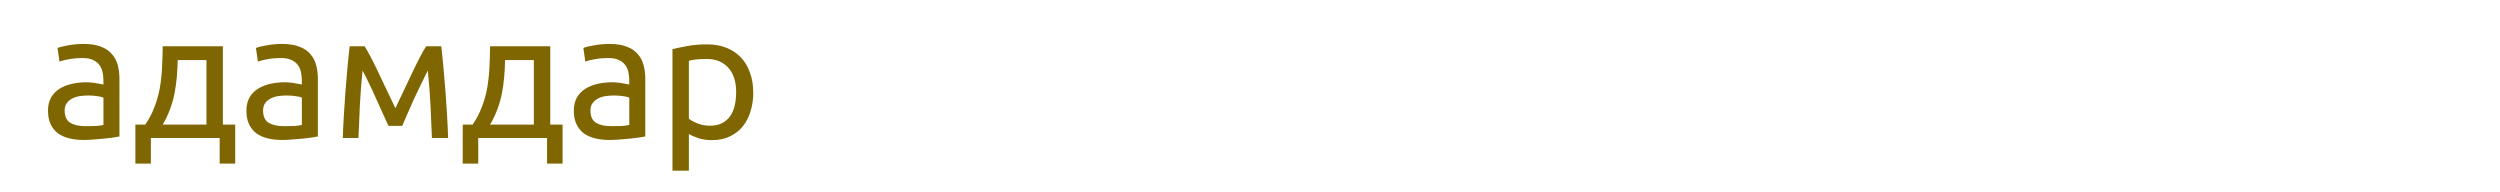 <?xml version="1.0" encoding="UTF-8" standalone="no"?>
<svg
   xmlns:dc="http://purl.org/dc/elements/1.1/"
   xmlns:cc="http://creativecommons.org/ns#"
   xmlns:rdf="http://www.w3.org/1999/02/22-rdf-syntax-ns#"
   xmlns:svg="http://www.w3.org/2000/svg"
   xmlns="http://www.w3.org/2000/svg"
   id="svg8"
   version="1.1"
   viewBox="0 0 60 4.6"
   height="4.6mm"
   width="60mm">
  <defs
     id="defs2" />
  <g
     transform="translate(0,-292.4)"
     id="layer1">
    <g
       id="g62">
      <g
         id="text220"
         style="font-style:normal;font-variant:normal;font-weight:normal;font-stretch:normal;font-size:4.233px;line-height:1.25;font-family:Ubuntu;-inkscape-font-specification:Ubuntu;letter-spacing:0px;word-spacing:0px;fill:#000000;fill-opacity:1;stroke:none;stroke-width:0.265"
         aria-label="адамдар">
        <path
           id="path222"
           style="font-style:normal;font-variant:normal;font-weight:normal;font-stretch:normal;font-family:Ubuntu;-inkscape-font-specification:Ubuntu;fill:#806600;stroke-width:0.265"
           d="m 2.055,295.428 q 0.14,0 0.246,-0.004 0.11,-0.008 0.182,-0.025 v -0.656 q -0.042,-0.021 -0.14,-0.034 -0.093,-0.017 -0.229,-0.017 -0.089,0 -0.19,0.013 -0.097,0.013 -0.182,0.055 -0.08,0.038 -0.135,0.11 -0.055,0.068 -0.055,0.182 0,0.212 0.135,0.296 0.135,0.08 0.368,0.08 z m -0.034,-1.973 q 0.237,0 0.398,0.064 0.165,0.059 0.262,0.174 0.102,0.11 0.144,0.267 0.042,0.152 0.042,0.339 v 1.376 q -0.051,0.008 -0.144,0.025 -0.089,0.013 -0.203,0.025 -0.114,0.013 -0.25,0.021 -0.131,0.013 -0.262,0.013 -0.186,0 -0.343,-0.038 -0.157,-0.038 -0.271,-0.119 -0.114,-0.085 -0.178,-0.22 -0.064,-0.135 -0.064,-0.326 0,-0.182 0.072,-0.313 0.076,-0.131 0.203,-0.212 0.127,-0.08 0.296,-0.119 0.169,-0.038 0.356,-0.038 0.059,0 0.123,0.008 0.064,0.004 0.119,0.017 0.059,0.008 0.102,0.017 0.042,0.008 0.059,0.013 v -0.11 q 0,-0.097 -0.021,-0.191 -0.021,-0.097 -0.076,-0.169 -0.055,-0.076 -0.152,-0.119 -0.093,-0.047 -0.246,-0.047 -0.195,0 -0.343,0.03 -0.144,0.025 -0.216,0.055 l -0.047,-0.326 q 0.076,-0.034 0.254,-0.064 0.178,-0.034 0.385,-0.034 z" />
        <path
           id="path224"
           style="font-style:normal;font-variant:normal;font-weight:normal;font-stretch:normal;font-family:Ubuntu;-inkscape-font-specification:Ubuntu;fill:#806600;stroke-width:0.265"
           d="m 3.249,295.39 h 0.237 q 0.14,-0.203 0.22,-0.419 0.085,-0.216 0.127,-0.445 0.042,-0.233 0.055,-0.483 0.013,-0.254 0.017,-0.533 H 5.349 v 1.88 h 0.296 v 0.936 H 5.272 v -0.614 H 3.621 v 0.614 H 3.249 Z m 1.706,0 v -1.549 H 4.265 q -0.004,0.199 -0.021,0.402 -0.017,0.199 -0.055,0.398 -0.038,0.195 -0.11,0.385 -0.068,0.186 -0.174,0.364 z" />
        <path
           id="path226"
           style="font-style:normal;font-variant:normal;font-weight:normal;font-stretch:normal;font-family:Ubuntu;-inkscape-font-specification:Ubuntu;fill:#806600;stroke-width:0.265"
           d="m 6.817,295.428 q 0.14,0 0.246,-0.004 0.11,-0.008 0.182,-0.025 v -0.656 q -0.042,-0.021 -0.14,-0.034 -0.093,-0.017 -0.229,-0.017 -0.089,0 -0.19,0.013 -0.097,0.013 -0.182,0.055 -0.08,0.038 -0.135,0.11 -0.055,0.068 -0.055,0.182 0,0.212 0.135,0.296 0.135,0.08 0.368,0.08 z m -0.034,-1.973 q 0.237,0 0.398,0.064 0.165,0.059 0.262,0.174 0.102,0.11 0.144,0.267 0.042,0.152 0.042,0.339 v 1.376 q -0.051,0.008 -0.144,0.025 -0.089,0.013 -0.203,0.025 -0.114,0.013 -0.25,0.021 -0.131,0.013 -0.262,0.013 -0.186,0 -0.343,-0.038 -0.157,-0.038 -0.271,-0.119 -0.114,-0.085 -0.178,-0.22 -0.064,-0.135 -0.064,-0.326 0,-0.182 0.072,-0.313 0.076,-0.131 0.203,-0.212 0.127,-0.08 0.296,-0.119 0.169,-0.038 0.356,-0.038 0.059,0 0.123,0.008 0.064,0.004 0.119,0.017 0.059,0.008 0.102,0.017 0.042,0.008 0.059,0.013 v -0.11 q 0,-0.097 -0.021,-0.191 -0.021,-0.097 -0.076,-0.169 -0.055,-0.076 -0.152,-0.119 -0.093,-0.047 -0.246,-0.047 -0.195,0 -0.343,0.03 -0.144,0.025 -0.216,0.055 l -0.047,-0.326 q 0.076,-0.034 0.254,-0.064 0.178,-0.034 0.385,-0.034 z" />
        <path
           id="path228"
           style="font-style:normal;font-variant:normal;font-weight:normal;font-stretch:normal;font-family:Ubuntu;-inkscape-font-specification:Ubuntu;fill:#806600;stroke-width:0.265"
           d="m 8.701,294.091 q -0.042,0.419 -0.064,0.838 -0.021,0.415 -0.034,0.783 H 8.227 q 0.008,-0.258 0.025,-0.538 0.017,-0.284 0.038,-0.567 0.021,-0.288 0.047,-0.563 0.025,-0.279 0.055,-0.533 H 8.752 q 0.135,0.22 0.318,0.605 0.182,0.381 0.419,0.881 0.237,-0.5 0.419,-0.881 0.182,-0.385 0.318,-0.605 h 0.364 q 0.03,0.254 0.055,0.533 0.025,0.275 0.047,0.563 0.021,0.284 0.038,0.567 0.017,0.279 0.025,0.538 h -0.389 q -0.013,-0.368 -0.034,-0.783 -0.021,-0.419 -0.064,-0.838 -0.068,0.131 -0.157,0.318 -0.089,0.182 -0.178,0.373 -0.085,0.191 -0.161,0.364 -0.076,0.174 -0.119,0.275 h -0.33 q -0.047,-0.106 -0.127,-0.279 -0.076,-0.174 -0.165,-0.364 -0.085,-0.195 -0.174,-0.377 -0.089,-0.186 -0.157,-0.309 z" />
        <path
           id="path230"
           style="font-style:normal;font-variant:normal;font-weight:normal;font-stretch:normal;font-family:Ubuntu;-inkscape-font-specification:Ubuntu;fill:#806600;stroke-width:0.265"
           d="m 11.106,295.39 h 0.237 q 0.14,-0.203 0.22,-0.419 0.085,-0.216 0.127,-0.445 0.042,-0.233 0.055,-0.483 0.013,-0.254 0.017,-0.533 h 1.444 v 1.88 h 0.296 v 0.936 h -0.373 v -0.614 h -1.651 v 0.614 h -0.373 z m 1.706,0 v -1.549 h -0.69 q -0.004,0.199 -0.021,0.402 -0.017,0.199 -0.055,0.398 -0.038,0.195 -0.11,0.385 -0.068,0.186 -0.174,0.364 z" />
        <path
           id="path232"
           style="font-style:normal;font-variant:normal;font-weight:normal;font-stretch:normal;font-family:Ubuntu;-inkscape-font-specification:Ubuntu;fill:#806600;stroke-width:0.265"
           d="m 14.675,295.428 q 0.14,0 0.246,-0.004 0.11,-0.008 0.182,-0.025 v -0.656 q -0.042,-0.021 -0.14,-0.034 -0.093,-0.017 -0.229,-0.017 -0.089,0 -0.191,0.013 -0.097,0.013 -0.182,0.055 -0.08,0.038 -0.135,0.11 -0.055,0.068 -0.055,0.182 0,0.212 0.135,0.296 0.135,0.08 0.368,0.08 z m -0.034,-1.973 q 0.237,0 0.398,0.064 0.165,0.059 0.262,0.174 0.102,0.11 0.144,0.267 0.042,0.152 0.042,0.339 v 1.376 q -0.051,0.008 -0.144,0.025 -0.089,0.013 -0.203,0.025 -0.114,0.013 -0.25,0.021 -0.131,0.013 -0.262,0.013 -0.186,0 -0.343,-0.038 -0.157,-0.038 -0.271,-0.119 -0.114,-0.085 -0.178,-0.22 -0.064,-0.135 -0.064,-0.326 0,-0.182 0.072,-0.313 0.076,-0.131 0.203,-0.212 0.127,-0.08 0.296,-0.119 0.169,-0.038 0.356,-0.038 0.059,0 0.123,0.008 0.064,0.004 0.119,0.017 0.059,0.008 0.102,0.017 0.042,0.008 0.059,0.013 v -0.11 q 0,-0.097 -0.021,-0.191 -0.021,-0.097 -0.076,-0.169 -0.055,-0.076 -0.152,-0.119 -0.093,-0.047 -0.246,-0.047 -0.195,0 -0.343,0.03 -0.144,0.025 -0.216,0.055 l -0.047,-0.326 q 0.076,-0.034 0.254,-0.064 0.178,-0.034 0.385,-0.034 z" />
        <path
           id="path234"
           style="font-style:normal;font-variant:normal;font-weight:normal;font-stretch:normal;font-family:Ubuntu;-inkscape-font-specification:Ubuntu;fill:#806600;stroke-width:0.265"
           d="m 17.668,294.616 q 0,-0.385 -0.191,-0.593 -0.191,-0.207 -0.508,-0.207 -0.178,0 -0.279,0.013 -0.097,0.013 -0.157,0.03 v 1.389 q 0.072,0.059 0.207,0.114 0.135,0.055 0.296,0.055 0.169,0 0.288,-0.059 0.123,-0.064 0.199,-0.169 0.076,-0.11 0.11,-0.254 0.034,-0.148 0.034,-0.318 z m 0.411,0 q 0,0.25 -0.068,0.461 -0.064,0.212 -0.191,0.364 -0.127,0.152 -0.313,0.237 -0.182,0.085 -0.419,0.085 -0.191,0 -0.339,-0.051 -0.144,-0.051 -0.216,-0.097 v 0.881 h -0.394 v -2.917 q 0.14,-0.034 0.347,-0.072 0.212,-0.042 0.487,-0.042 0.254,0 0.457,0.08 0.203,0.08 0.347,0.229 0.144,0.148 0.22,0.364 0.08,0.212 0.08,0.478 z" />
      </g>
    </g>
  </g>
</svg>

